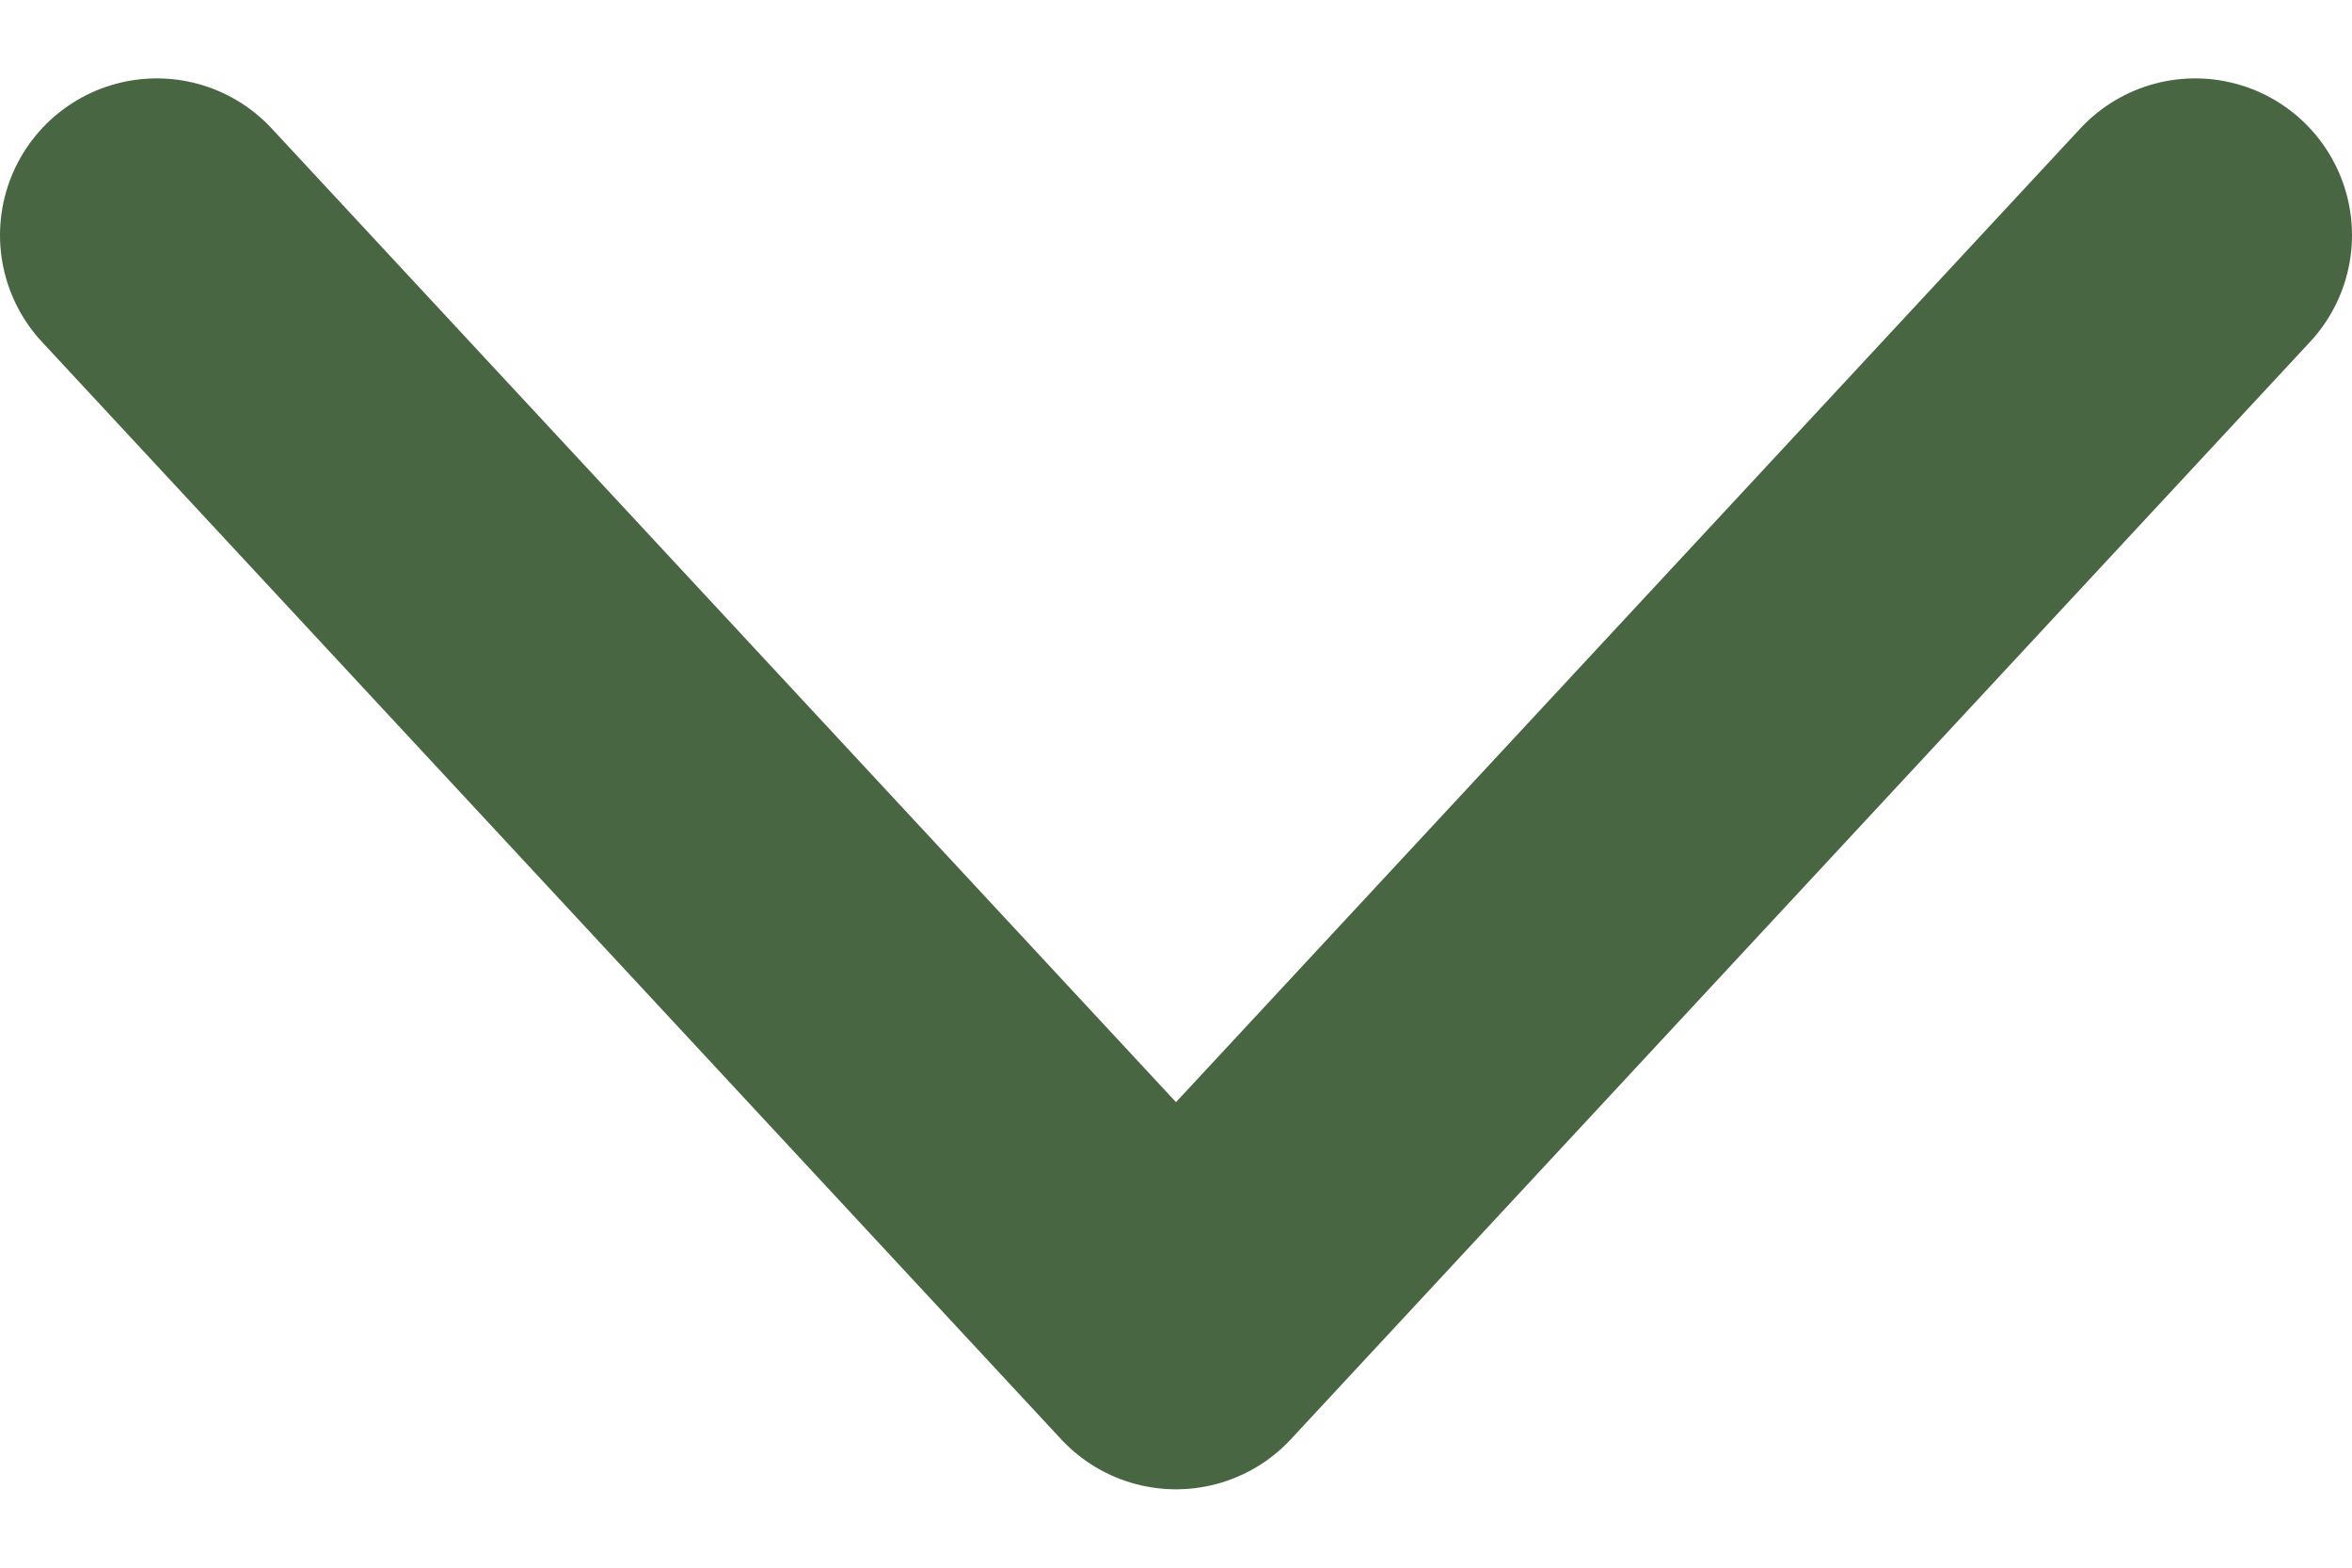 <svg width="15" height="10" viewBox="0 0 15 10" fill="none" xmlns="http://www.w3.org/2000/svg">
<path d="M1 1.5L7.5 8.5L14 1.5" stroke="#486642" stroke-width="2" stroke-linecap="round" stroke-linejoin="round"/>
</svg>
